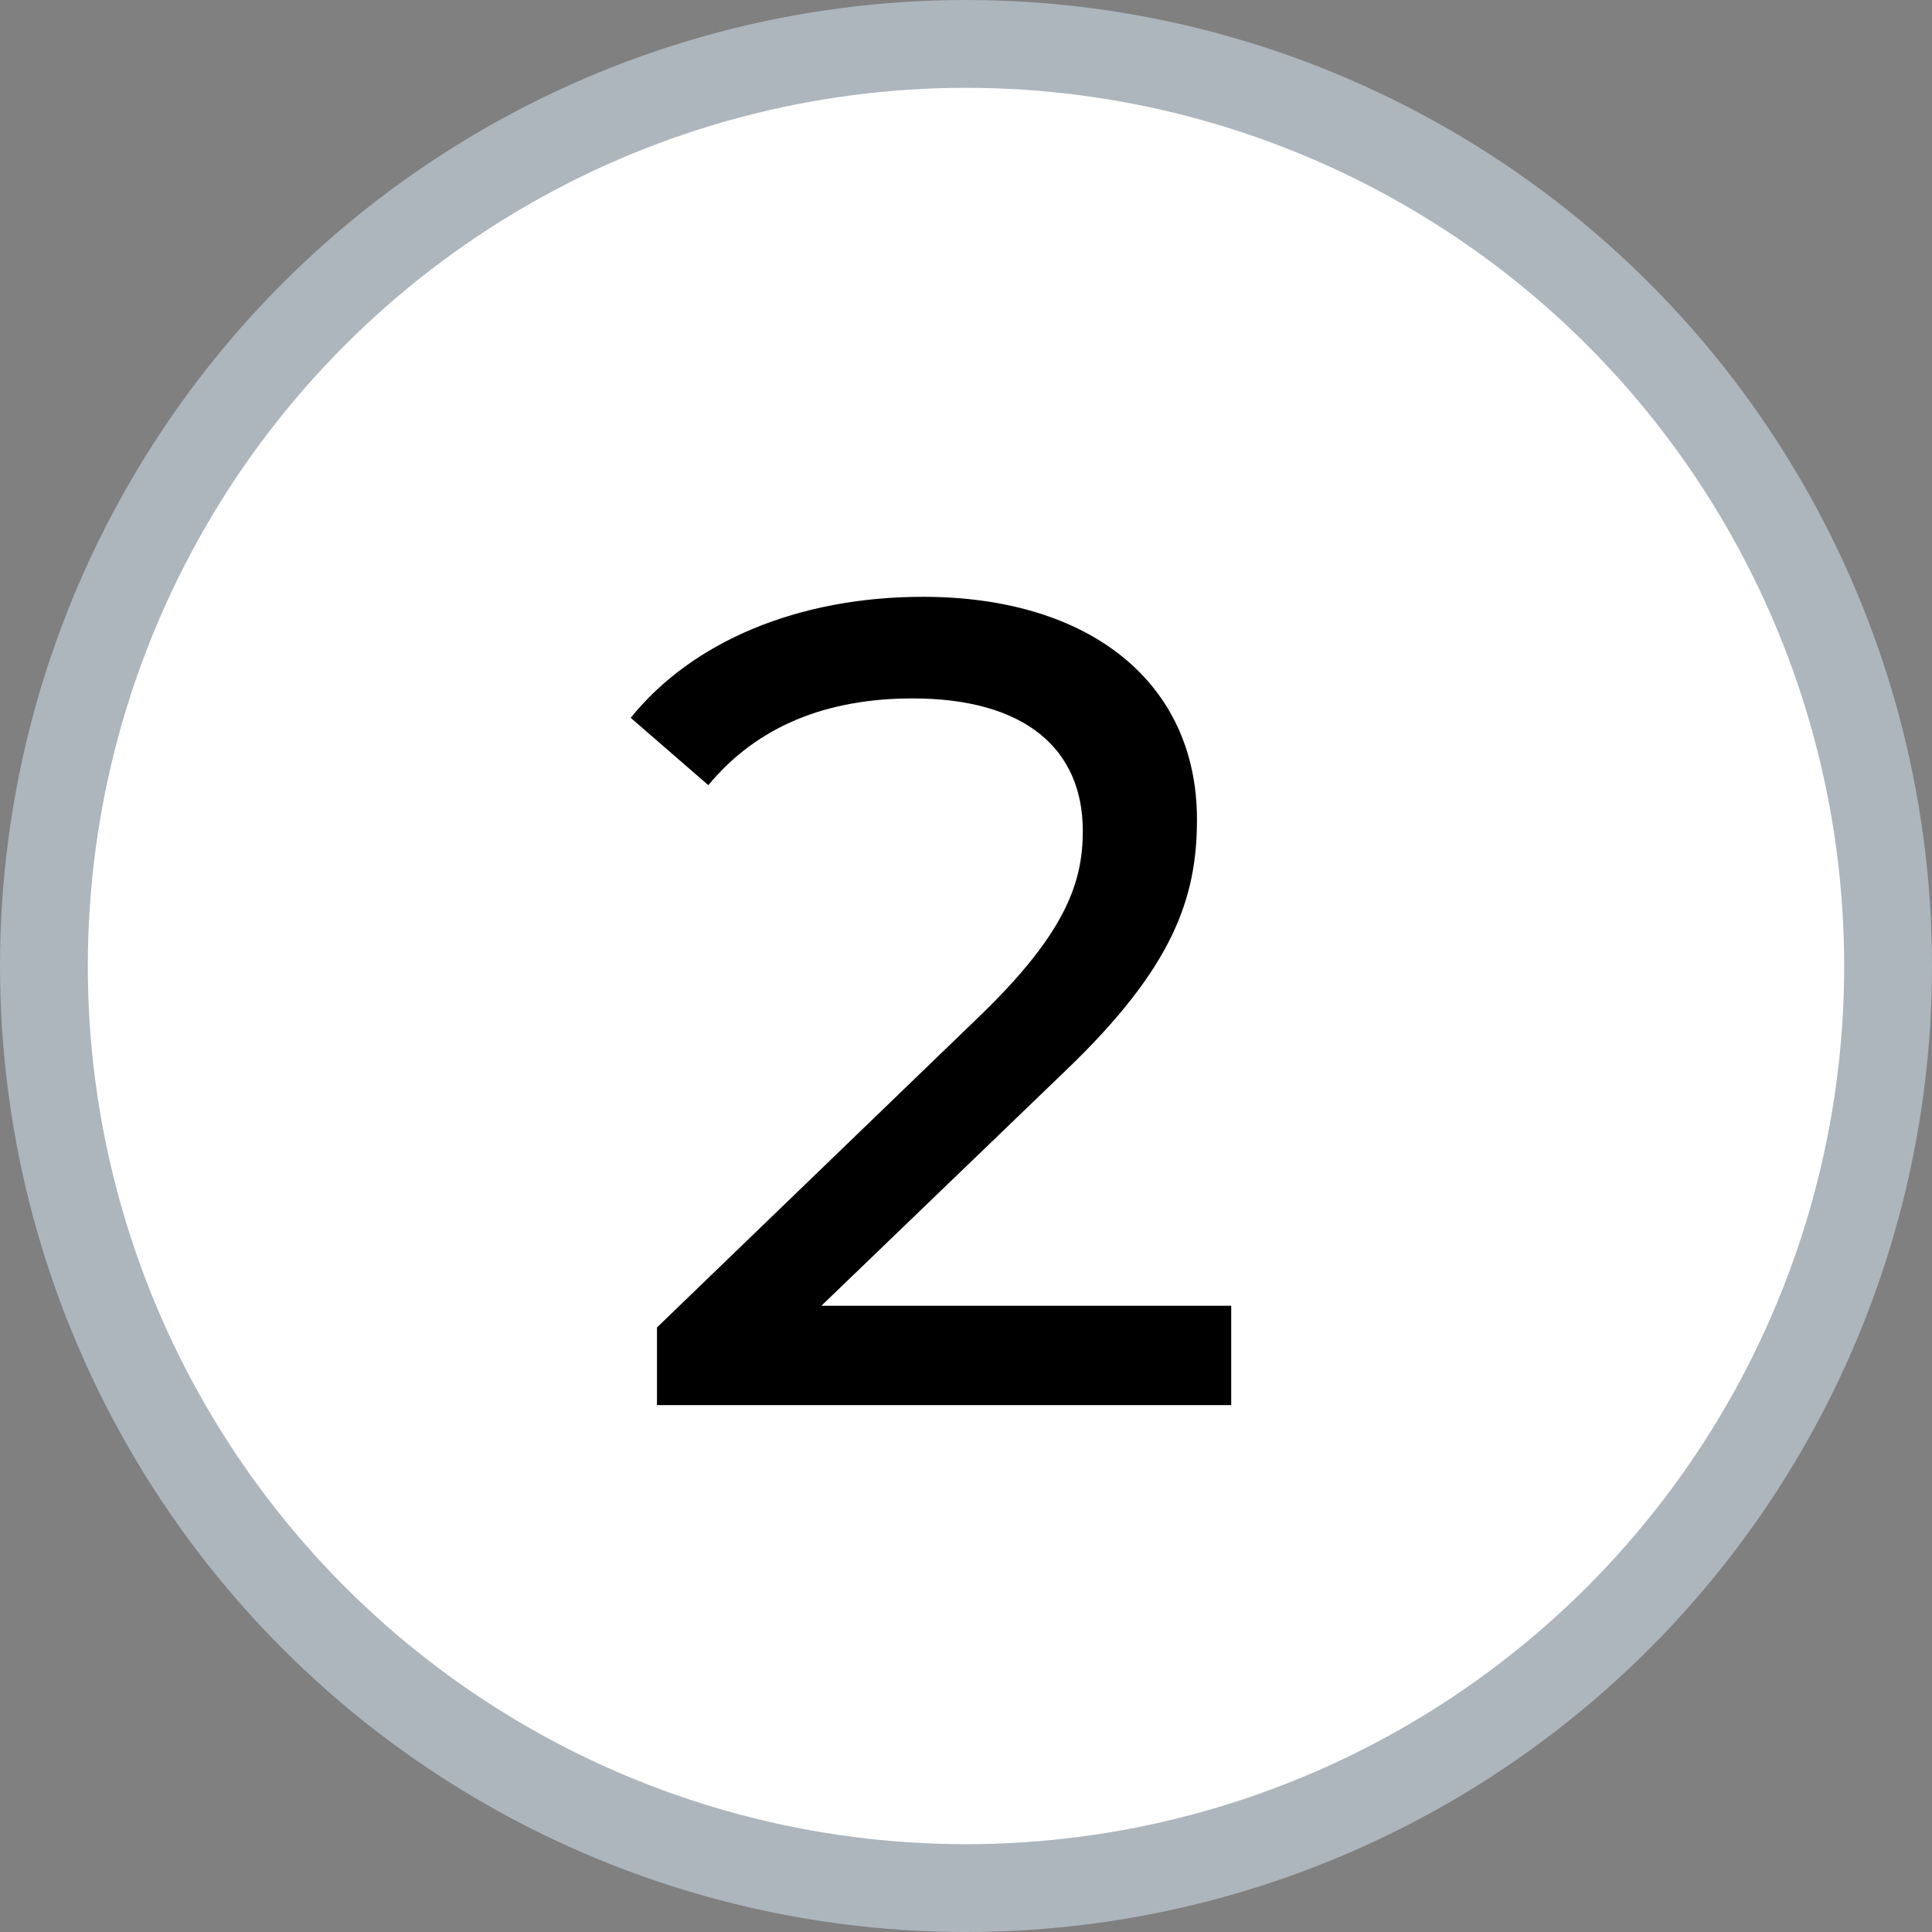 <svg width="22" height="22" viewBox="0 0 22 22" fill="none" xmlns="http://www.w3.org/2000/svg">
<rect x="0" y="0" width="22" height="22" fill="#808080" stroke="none"/>
<circle cx="11" cy="11" r="10.5" fill="white" stroke="#ADB5BD"/>
<path d="M9.353 14.869L12.135 12.191C13.37 11.008 13.63 10.215 13.63 9.331C13.63 7.771 12.408 6.796 10.51 6.796C9.093 6.796 7.884 7.303 7.182 8.174L8.066 8.941C8.625 8.265 9.418 7.953 10.393 7.953C11.667 7.953 12.33 8.525 12.33 9.461C12.33 10.033 12.148 10.605 11.186 11.541L7.481 15.116V16H14.02V14.869H9.353Z" fill="black"/>
</svg>
